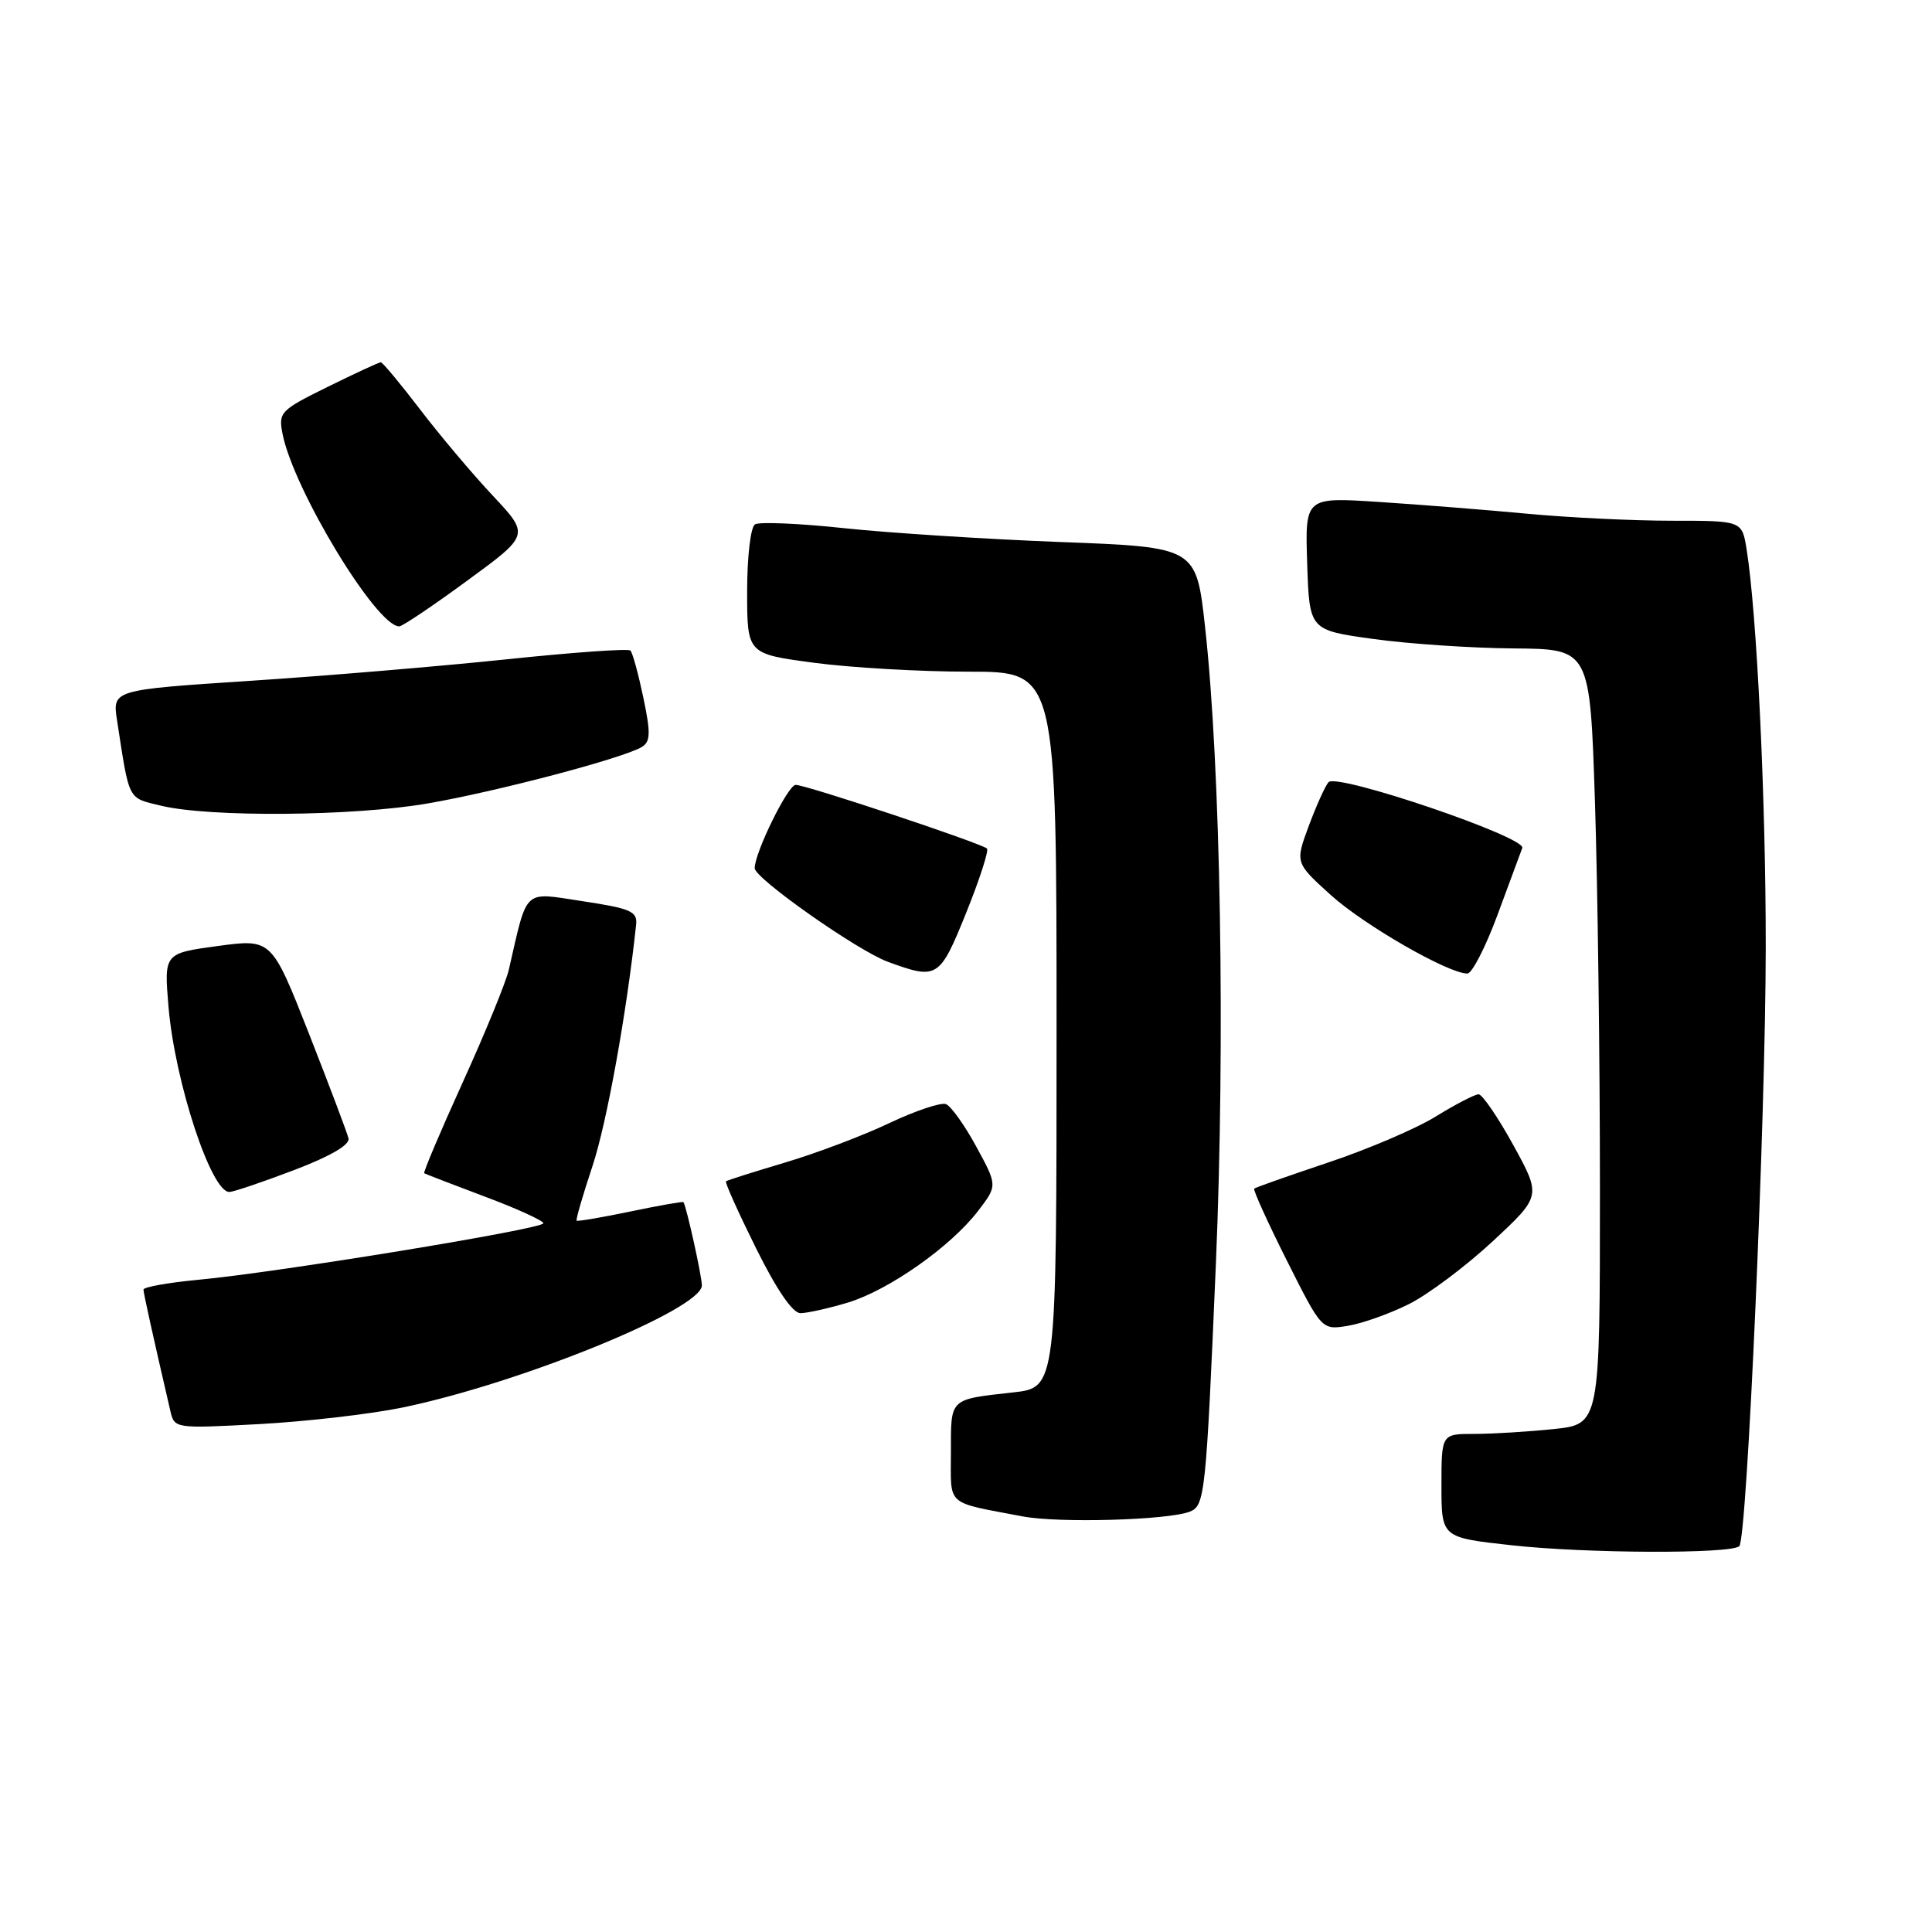 <?xml version="1.0" encoding="UTF-8" standalone="no"?>
<!DOCTYPE svg PUBLIC "-//W3C//DTD SVG 1.1//EN" "http://www.w3.org/Graphics/SVG/1.1/DTD/svg11.dtd" >
<svg xmlns="http://www.w3.org/2000/svg" xmlns:xlink="http://www.w3.org/1999/xlink" version="1.1" viewBox="0 0 256 256">
 <g >
 <path fill="currentColor"
d=" M 230.47 204.87 C 231.50 203.83 233.96 148.12 233.97 125.50 C 233.98 105.84 232.80 81.30 231.43 72.75 C 230.82 69.00 230.82 69.00 221.52 69.00 C 216.40 69.00 207.78 68.58 202.36 68.07 C 196.94 67.56 188.09 66.86 182.71 66.51 C 172.92 65.87 172.92 65.87 173.21 74.69 C 173.50 83.50 173.50 83.50 182.00 84.67 C 186.68 85.32 195.04 85.88 200.59 85.92 C 210.68 86.00 210.68 86.00 211.34 106.25 C 211.70 117.39 212.00 140.50 212.00 157.61 C 212.00 188.72 212.00 188.72 205.85 189.36 C 202.47 189.71 197.75 190.00 195.35 190.00 C 191.00 190.00 191.00 190.00 191.00 196.86 C 191.00 203.73 191.00 203.73 200.25 204.75 C 210.12 205.85 229.42 205.92 230.47 204.87 Z  M 157.63 200.31 C 159.66 199.53 159.80 198.15 161.11 167.50 C 162.36 137.91 161.75 101.68 159.67 83.00 C 158.50 72.50 158.50 72.50 140.50 71.82 C 130.60 71.44 117.68 70.61 111.79 69.98 C 105.89 69.35 100.61 69.13 100.04 69.48 C 99.46 69.84 99.00 73.76 99.00 78.38 C 99.00 86.64 99.00 86.64 107.86 87.82 C 112.74 88.47 121.96 89.00 128.36 89.00 C 140.00 89.00 140.00 89.00 140.00 136.43 C 140.00 183.86 140.00 183.86 134.25 184.50 C 125.72 185.46 126.00 185.19 126.00 192.45 C 126.00 199.70 125.17 198.96 135.50 200.93 C 140.27 201.84 154.71 201.43 157.63 200.31 Z  M 53.31 186.51 C 68.99 183.27 93.00 173.48 93.00 170.32 C 93.00 169.09 90.96 159.88 90.56 159.29 C 90.48 159.18 87.32 159.74 83.53 160.53 C 79.74 161.32 76.53 161.87 76.41 161.74 C 76.28 161.61 77.23 158.35 78.51 154.50 C 80.40 148.83 83.05 134.15 84.29 122.51 C 84.47 120.77 83.58 120.38 77.24 119.42 C 69.21 118.21 69.95 117.52 67.42 128.50 C 67.04 130.15 64.30 136.85 61.33 143.38 C 58.36 149.92 56.06 155.35 56.21 155.46 C 56.37 155.56 59.99 156.96 64.25 158.56 C 68.51 160.15 72.00 161.75 72.00 162.09 C 72.00 162.84 36.74 168.61 26.25 169.58 C 22.26 169.96 19.01 170.54 19.01 170.88 C 19.03 171.41 20.26 176.98 22.56 186.90 C 23.11 189.30 23.11 189.30 34.37 188.70 C 40.57 188.36 49.09 187.38 53.31 186.51 Z  M 186.67 172.81 C 189.22 171.54 194.21 167.80 197.77 164.50 C 204.23 158.49 204.23 158.49 200.53 151.75 C 198.49 148.04 196.41 145.00 195.92 145.00 C 195.43 145.00 192.88 146.32 190.25 147.94 C 187.63 149.56 181.21 152.30 175.99 154.04 C 170.77 155.79 166.36 157.34 166.19 157.50 C 166.02 157.66 167.96 161.94 170.51 167.02 C 175.14 176.24 175.14 176.24 178.59 175.68 C 180.49 175.37 184.13 174.08 186.67 172.81 Z  M 112.31 172.61 C 117.76 170.97 126.01 165.16 129.62 160.43 C 132.17 157.09 132.17 157.09 129.36 151.93 C 127.82 149.09 126.01 146.56 125.34 146.30 C 124.68 146.05 121.29 147.18 117.81 148.83 C 114.34 150.48 108.12 152.83 104.00 154.05 C 99.88 155.28 96.36 156.39 96.20 156.53 C 96.03 156.66 97.82 160.64 100.17 165.38 C 102.91 170.90 105.03 174.00 106.06 174.00 C 106.95 174.00 109.77 173.37 112.31 172.61 Z  M 39.00 155.03 C 43.80 153.20 46.38 151.69 46.18 150.84 C 46.00 150.10 43.64 143.85 40.93 136.94 C 35.99 124.39 35.99 124.39 28.86 125.35 C 21.73 126.32 21.73 126.32 22.33 133.43 C 23.18 143.39 28.01 158.07 30.41 157.94 C 31.01 157.91 34.88 156.60 39.00 155.03 Z  M 128.02 120.96 C 129.80 116.54 131.04 112.71 130.78 112.44 C 130.08 111.75 106.82 104.00 105.43 104.00 C 104.41 104.00 100.00 112.97 100.00 115.04 C 100.00 116.39 113.63 125.97 117.64 127.44 C 124.21 129.85 124.50 129.67 128.02 120.96 Z  M 198.42 121.25 C 199.99 116.99 201.47 112.98 201.71 112.36 C 202.24 110.93 177.16 102.41 176.04 103.64 C 175.61 104.11 174.44 106.71 173.43 109.41 C 171.61 114.32 171.61 114.32 176.33 118.59 C 180.72 122.57 191.90 129.00 194.43 129.00 C 195.05 129.00 196.84 125.51 198.42 121.25 Z  M 56.62 106.47 C 65.87 104.88 82.66 100.44 85.06 98.97 C 86.20 98.26 86.23 97.13 85.24 92.41 C 84.58 89.28 83.82 86.48 83.53 86.20 C 83.25 85.92 75.93 86.44 67.26 87.35 C 58.59 88.26 43.26 89.55 33.20 90.21 C 14.89 91.41 14.89 91.41 15.51 95.45 C 17.17 106.25 16.87 105.68 21.34 106.76 C 27.81 108.32 46.80 108.16 56.62 106.47 Z  M 61.91 76.94 C 70.18 70.89 70.18 70.89 65.31 65.69 C 62.63 62.84 58.29 57.69 55.66 54.25 C 53.03 50.81 50.69 48.00 50.46 48.00 C 50.23 48.00 47.07 49.46 43.44 51.25 C 37.13 54.36 36.88 54.63 37.44 57.50 C 38.90 64.88 49.88 83.00 52.90 83.00 C 53.31 83.00 57.37 80.27 61.91 76.94 Z "/>
</g>
</svg>